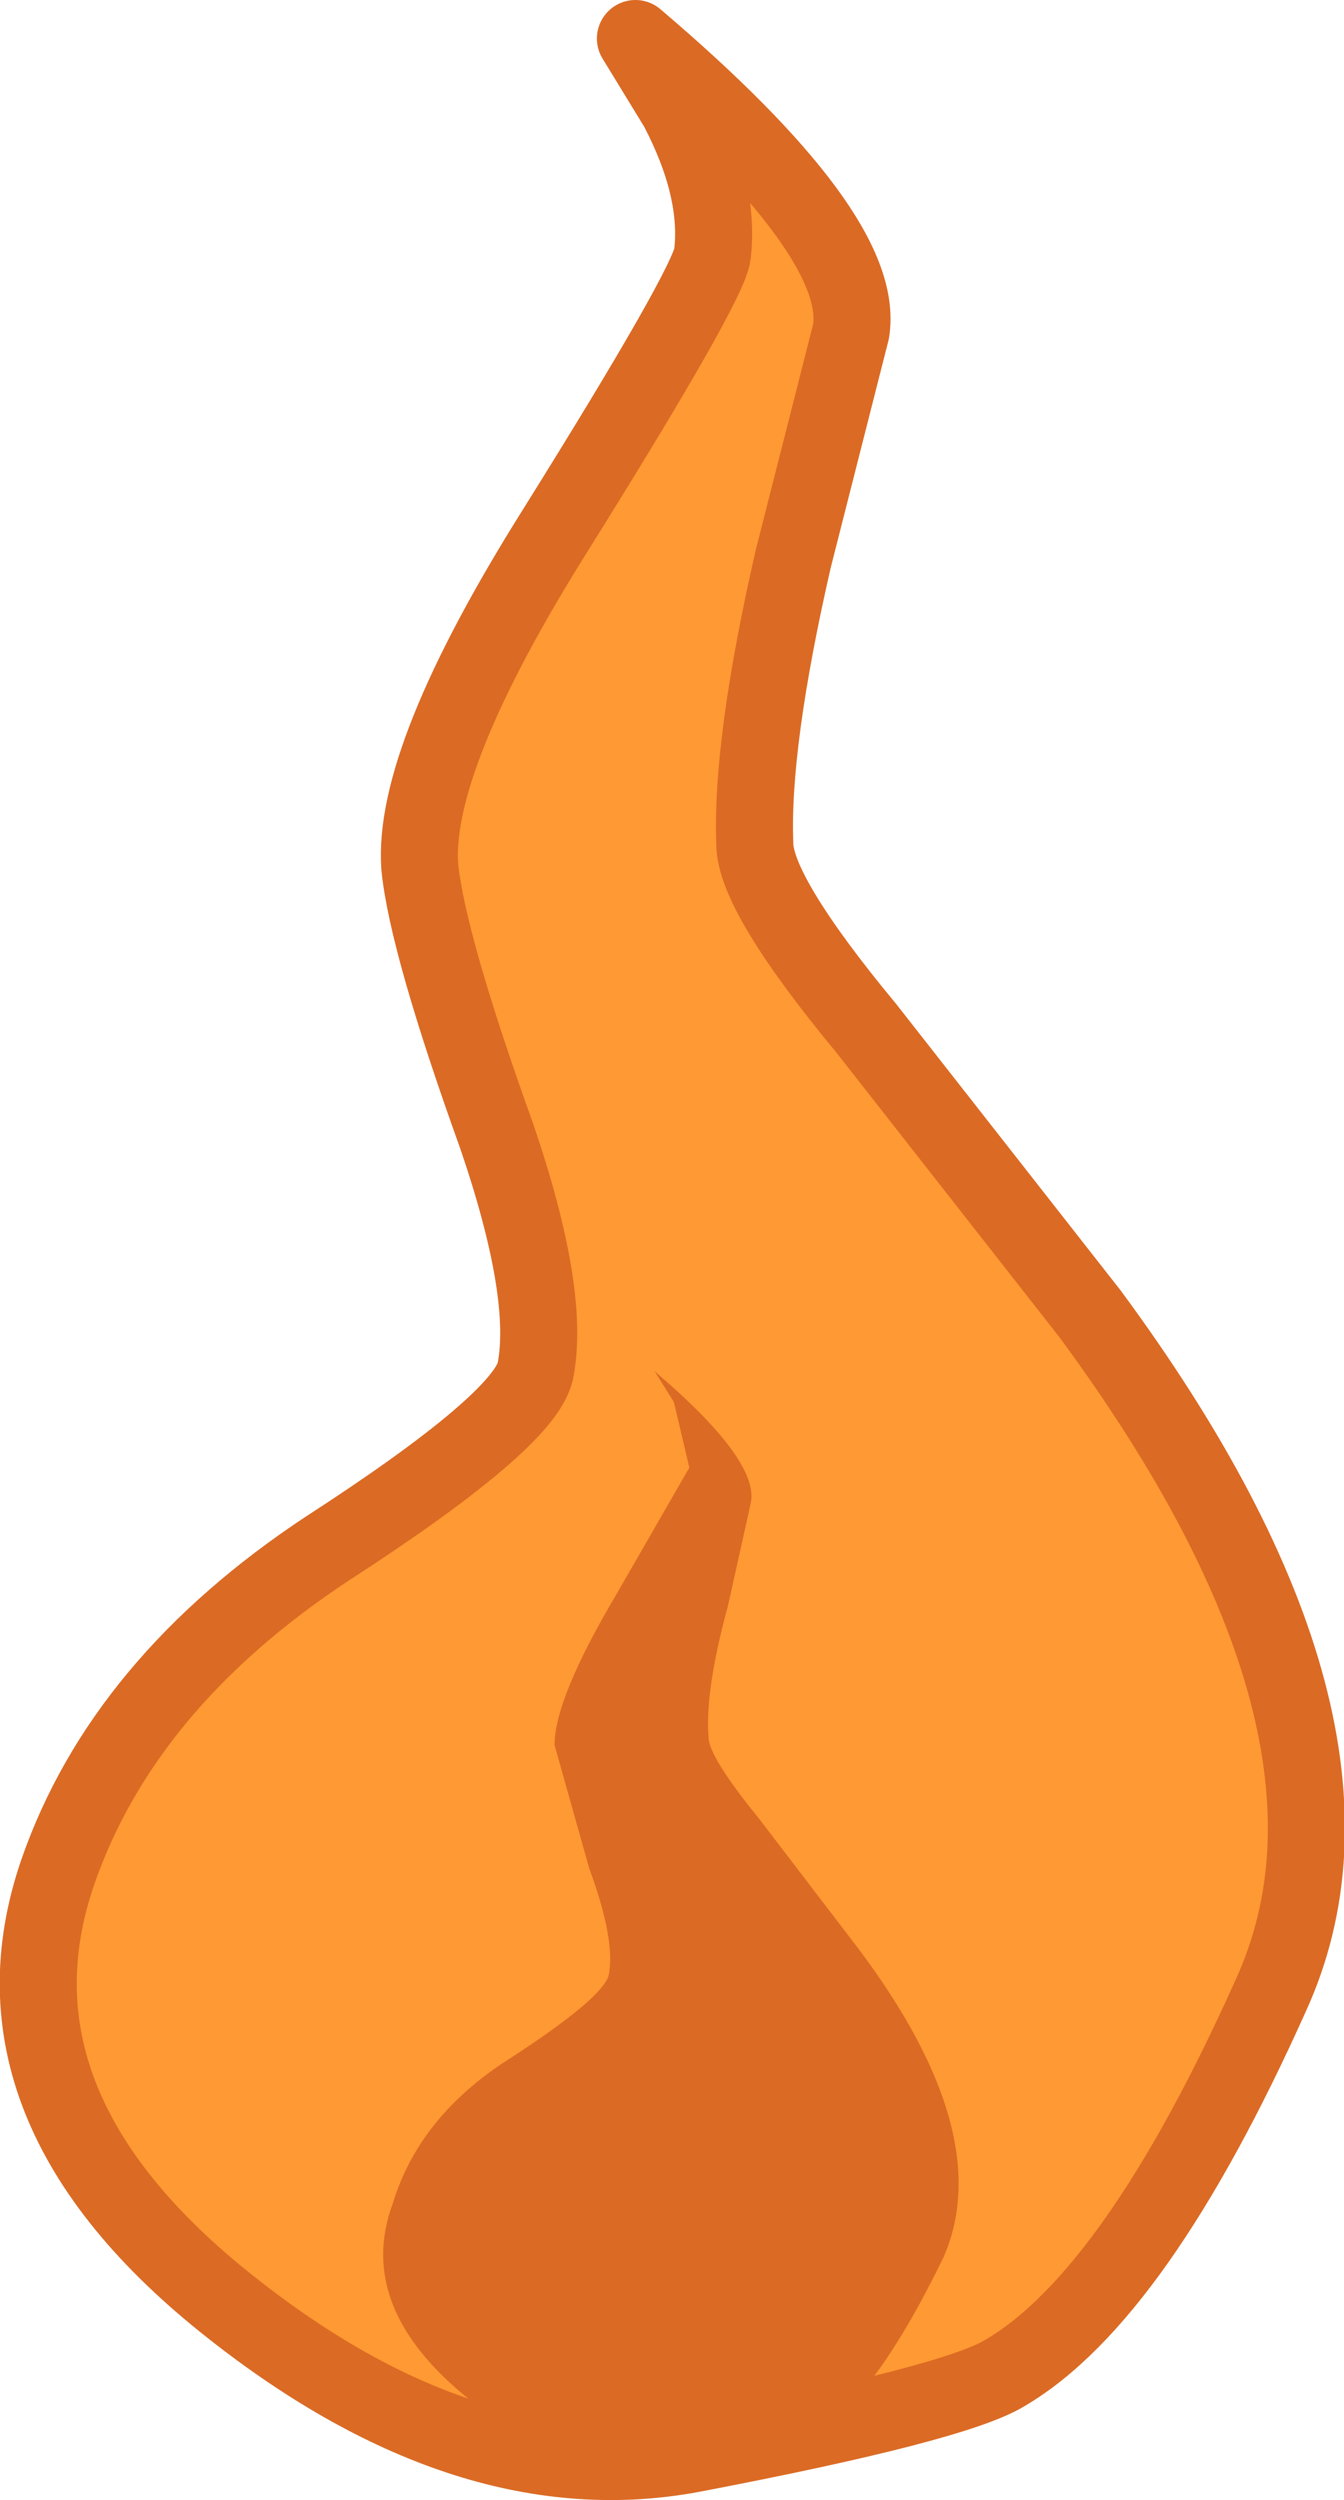 <?xml version="1.0" encoding="UTF-8" standalone="no"?>
<svg xmlns:xlink="http://www.w3.org/1999/xlink" height="32.45px" width="17.45px" xmlns="http://www.w3.org/2000/svg">
  <g transform="matrix(1.0, 0.0, 0.0, 1.0, 8.8, 37.8)">
    <path d="M-0.55 -37.3 Q2.45 -34.75 2.25 -33.5 L1.5 -30.55 Q0.95 -28.15 1.0 -26.85 1.0 -26.2 2.45 -24.45 L5.35 -20.75 Q9.3 -15.4 7.7 -11.9 5.95 -8.0 4.25 -7.0 3.6 -6.6 0.2 -5.95 -2.7 -5.4 -5.8 -7.85 -9.1 -10.45 -8.05 -13.5 -7.2 -15.95 -4.55 -17.7 -2.0 -19.35 -1.85 -20.0 -1.65 -21.0 -2.35 -23.05 -3.25 -25.55 -3.35 -26.55 -3.45 -27.95 -1.6 -30.9 0.4 -34.1 0.45 -34.5 0.55 -35.35 0.0 -36.4 L-0.55 -37.3" fill="#ff9933" fill-rule="evenodd" stroke="none"/>
    <path d="M-0.55 -37.3 Q2.45 -34.75 2.25 -33.5 L1.5 -30.55 Q0.95 -28.15 1.0 -26.85 1.0 -26.2 2.45 -24.45 L5.35 -20.75 Q9.3 -15.4 7.7 -11.9 5.95 -8.0 4.25 -7.0 3.6 -6.6 0.2 -5.95 -2.7 -5.4 -5.8 -7.85 -9.1 -10.45 -8.05 -13.5 -7.2 -15.95 -4.55 -17.7 -2.0 -19.35 -1.85 -20.0 -1.65 -21.0 -2.35 -23.05 -3.25 -25.55 -3.35 -26.55 -3.45 -27.95 -1.6 -30.9 0.4 -34.1 0.45 -34.5 0.55 -35.35 0.0 -36.4 L-0.55 -37.3 Z" fill="none" stroke="#db6a24" stroke-linecap="round" stroke-linejoin="round" stroke-width="1.0"/>
    <path d="M-0.3 -20.0 Q1.05 -18.85 0.95 -18.3 L0.65 -16.95 Q0.35 -15.85 0.4 -15.25 0.4 -15.0 1.05 -14.2 L2.35 -12.5 Q4.15 -10.1 3.45 -8.5 2.6 -6.75 1.85 -6.25 L0.0 -5.8 Q-1.3 -5.55 -2.7 -6.65 -4.2 -7.85 -3.7 -9.2 -3.35 -10.35 -2.15 -11.1 -1.0 -11.85 -0.9 -12.15 -0.8 -12.6 -1.15 -13.55 L-1.6 -15.15 Q-1.6 -15.75 -0.8 -17.1 L0.15 -18.75 -0.05 -19.6 -0.3 -20.0" fill="#db6a24" fill-rule="evenodd" stroke="none"/>
  </g>
</svg>
